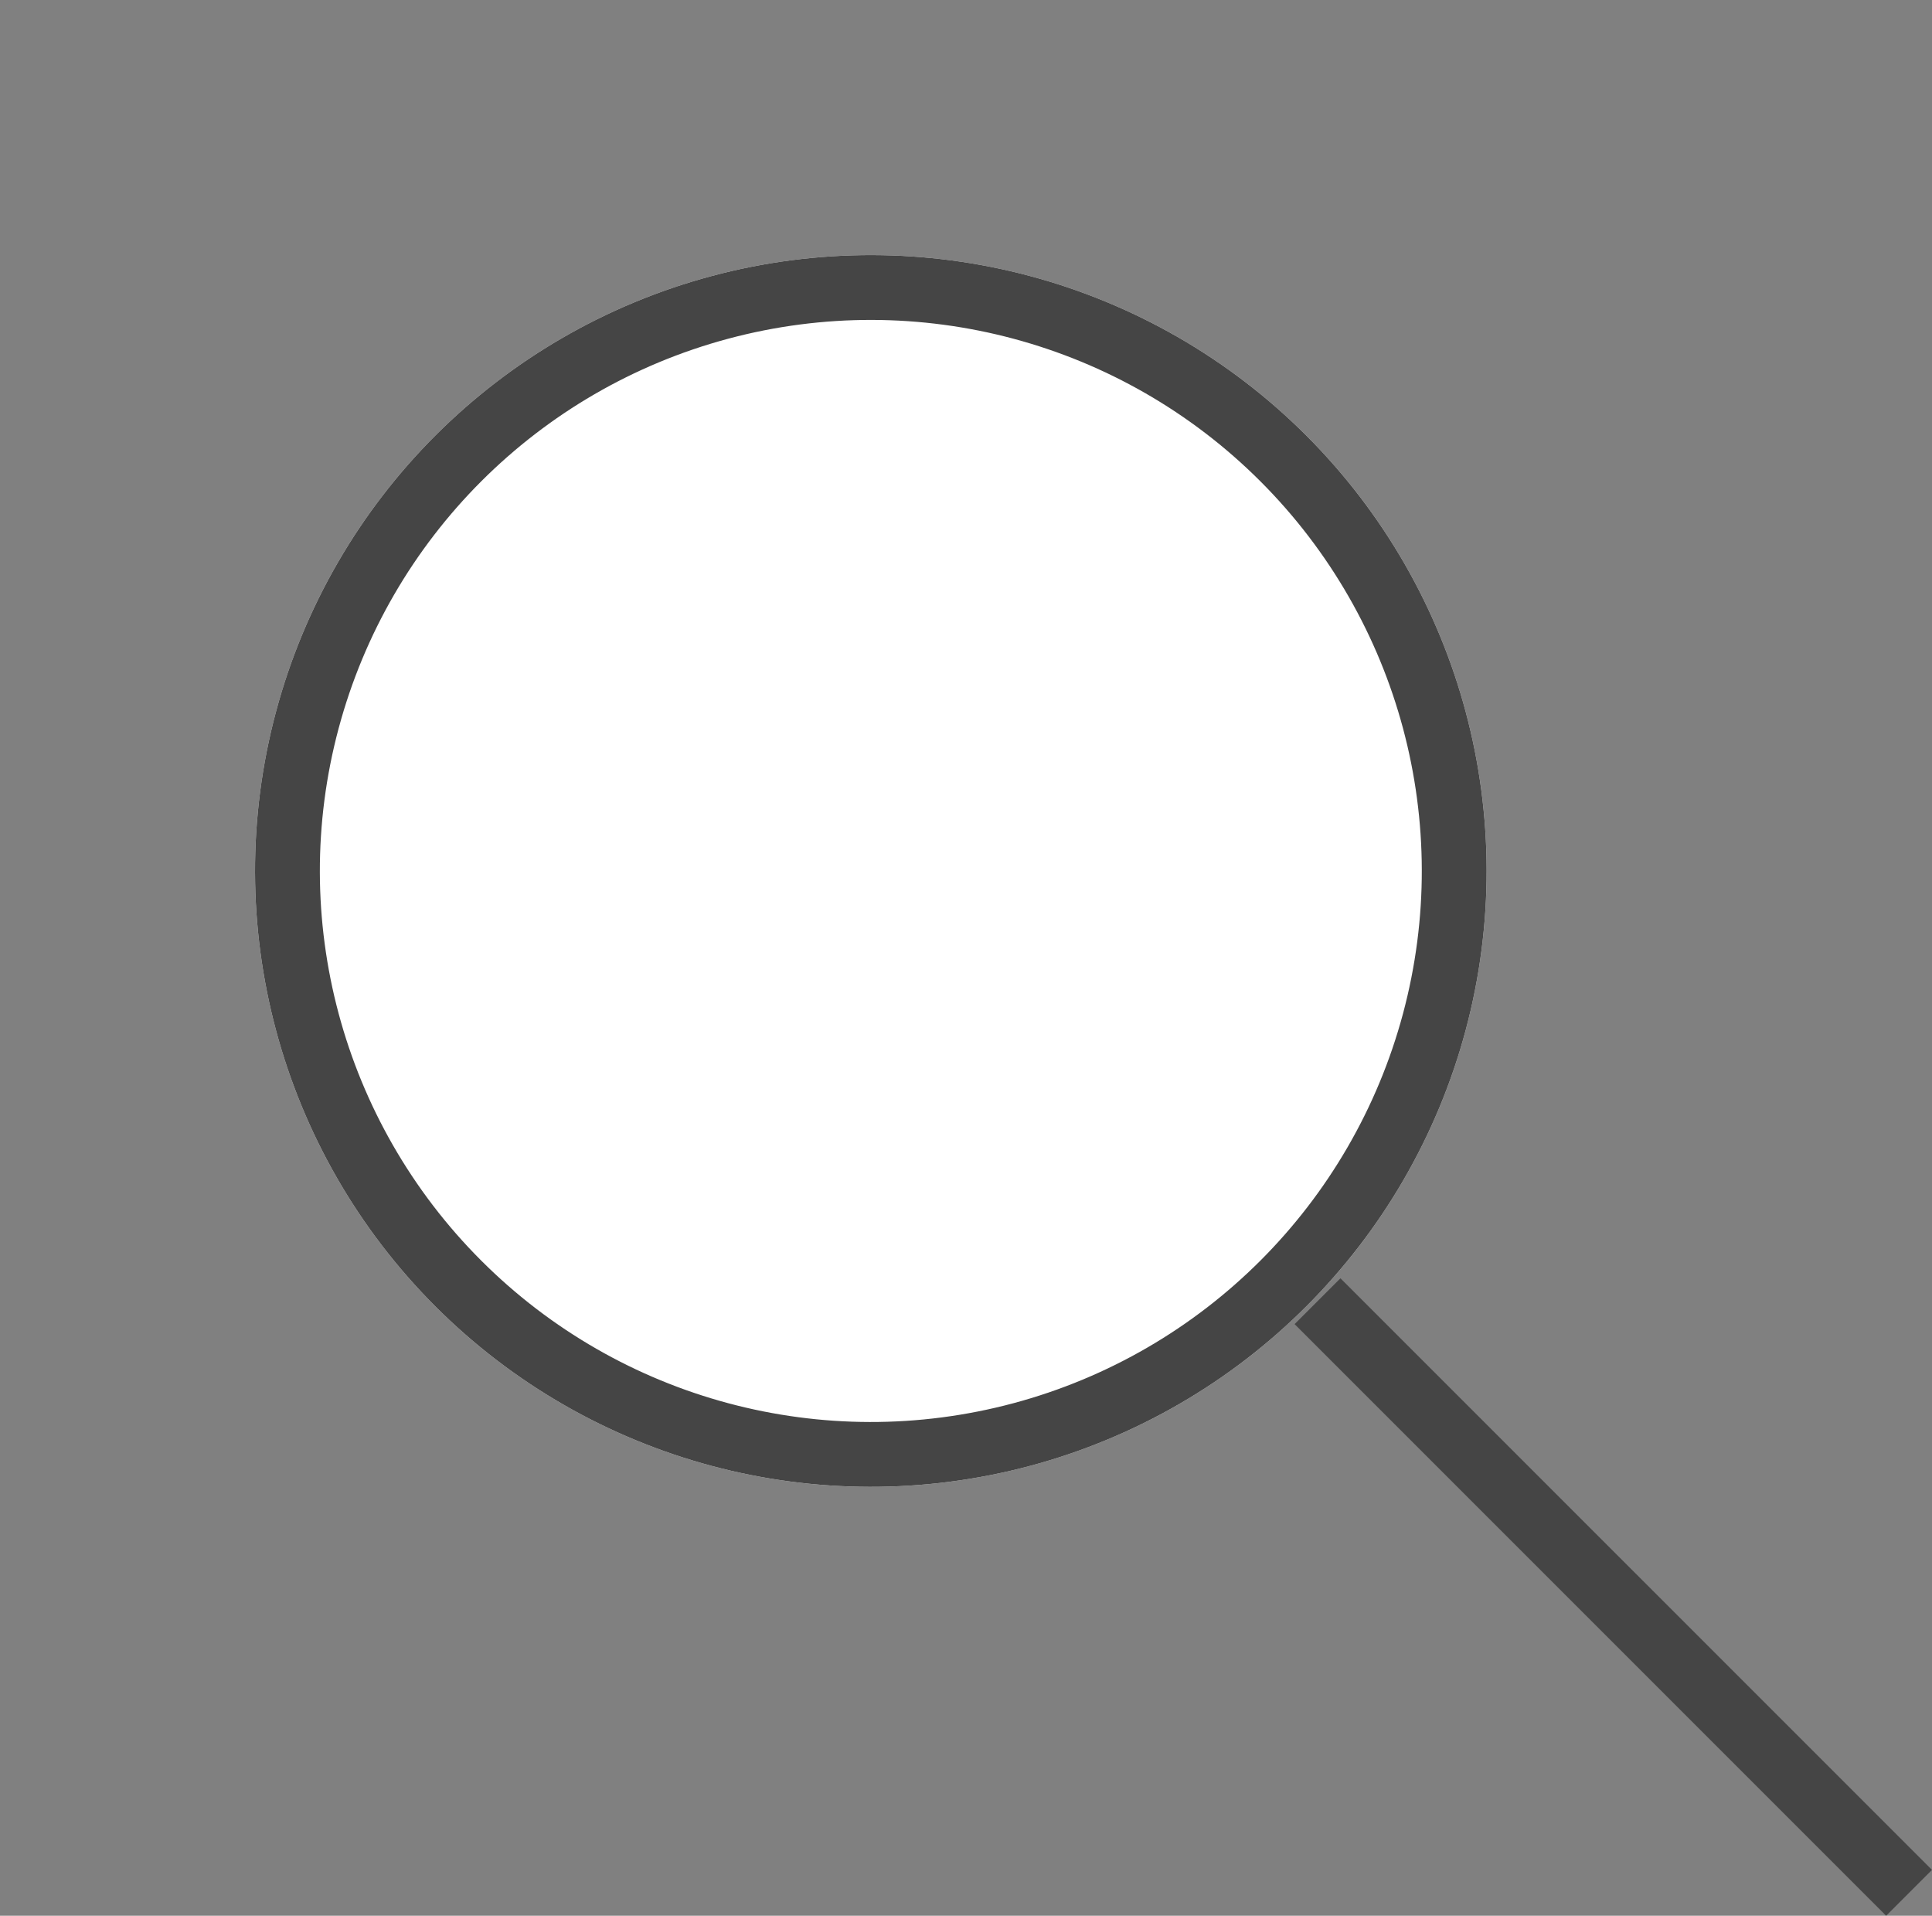 <svg xmlns="http://www.w3.org/2000/svg" width="29.806" height="29.552" viewBox="0 0 29.806 29.552">
  <rect x="0" y="0" width="29.806" height="29.552" fill="#808080" stroke="none"/>
  <g id="그룹_122" data-name="그룹 122" transform="translate(-216.375 217.082) rotate(-45)">
    <g id="타원_1" data-name="타원 1" transform="translate(297 9)" fill="#fff" stroke="#454545" stroke-width="1">
      <circle cx="9.5" cy="9.5" r="9.5" stroke="none"/>
      <circle cx="9.5" cy="9.5" r="9" fill="none"/>
    </g>
    <line id="선_9" data-name="선 9" y2="12.906" transform="translate(306.68 28.066)" fill="none" stroke="#454545" stroke-width="1"/>
  </g>
</svg>
